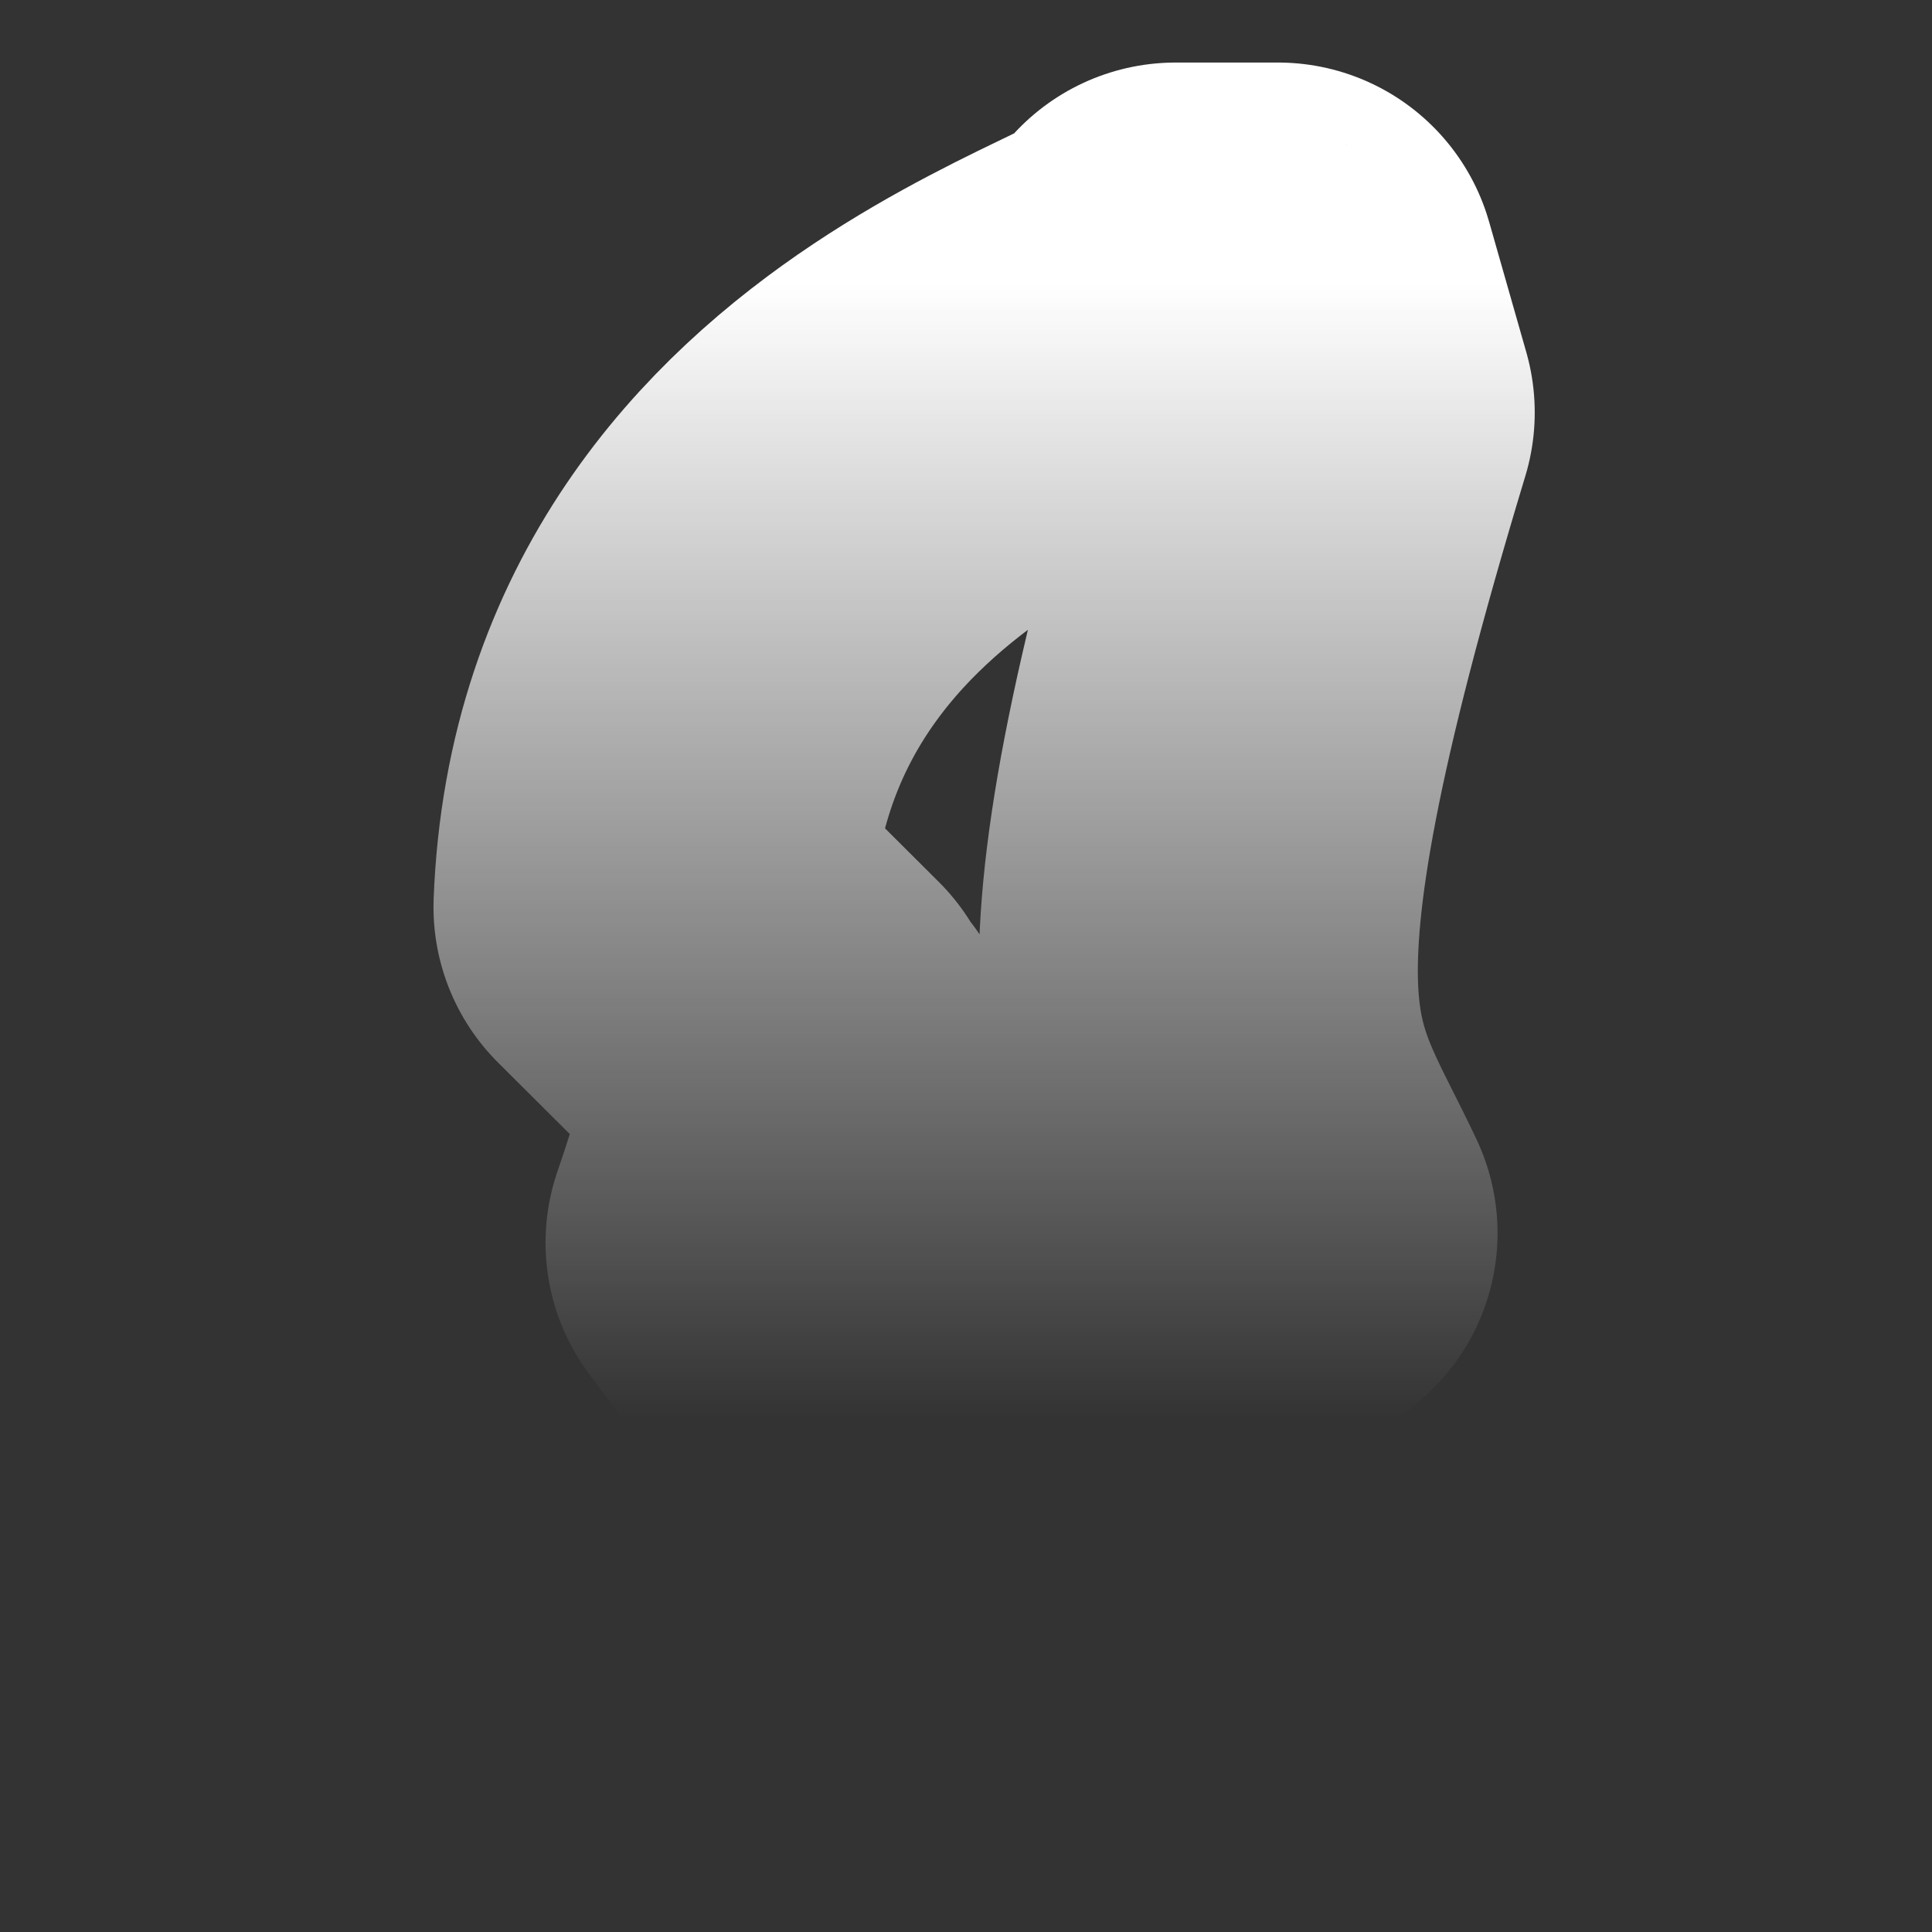 <?xml version="1.0" encoding="UTF-8" standalone="no"?><svg width='4' height='4' viewBox='0 0 4 4' fill='none' xmlns='http://www.w3.org/2000/svg'>
<rect x="0" y="0" width="4" height="4" fill="#333333" stroke="none"/>
<path d='M2.627 2.553C2.163 2.94 2.105 2.92 2.086 2.94L1.816 2.882L1.584 2.573C1.758 2.071 1.584 2.206 1.623 2.148L1.352 1.878C1.391 0.854 2.511 0.68 2.434 0.584H2.646L2.723 0.854C2.337 2.129 2.492 2.225 2.646 2.553H2.627Z' stroke='url(#paint0_linear_13_104)' stroke-width='0.909' stroke-linecap='round' stroke-linejoin='round'/>
<defs>
<linearGradient id='paint0_linear_13_104' x1='2.038' y1='0.584' x2='2.038' y2='2.94' gradientUnits='userSpaceOnUse'>
<stop stop-color='white'/>
<stop offset='1' stop-color='white' stop-opacity='0'/>
</linearGradient>
</defs>
</svg>
